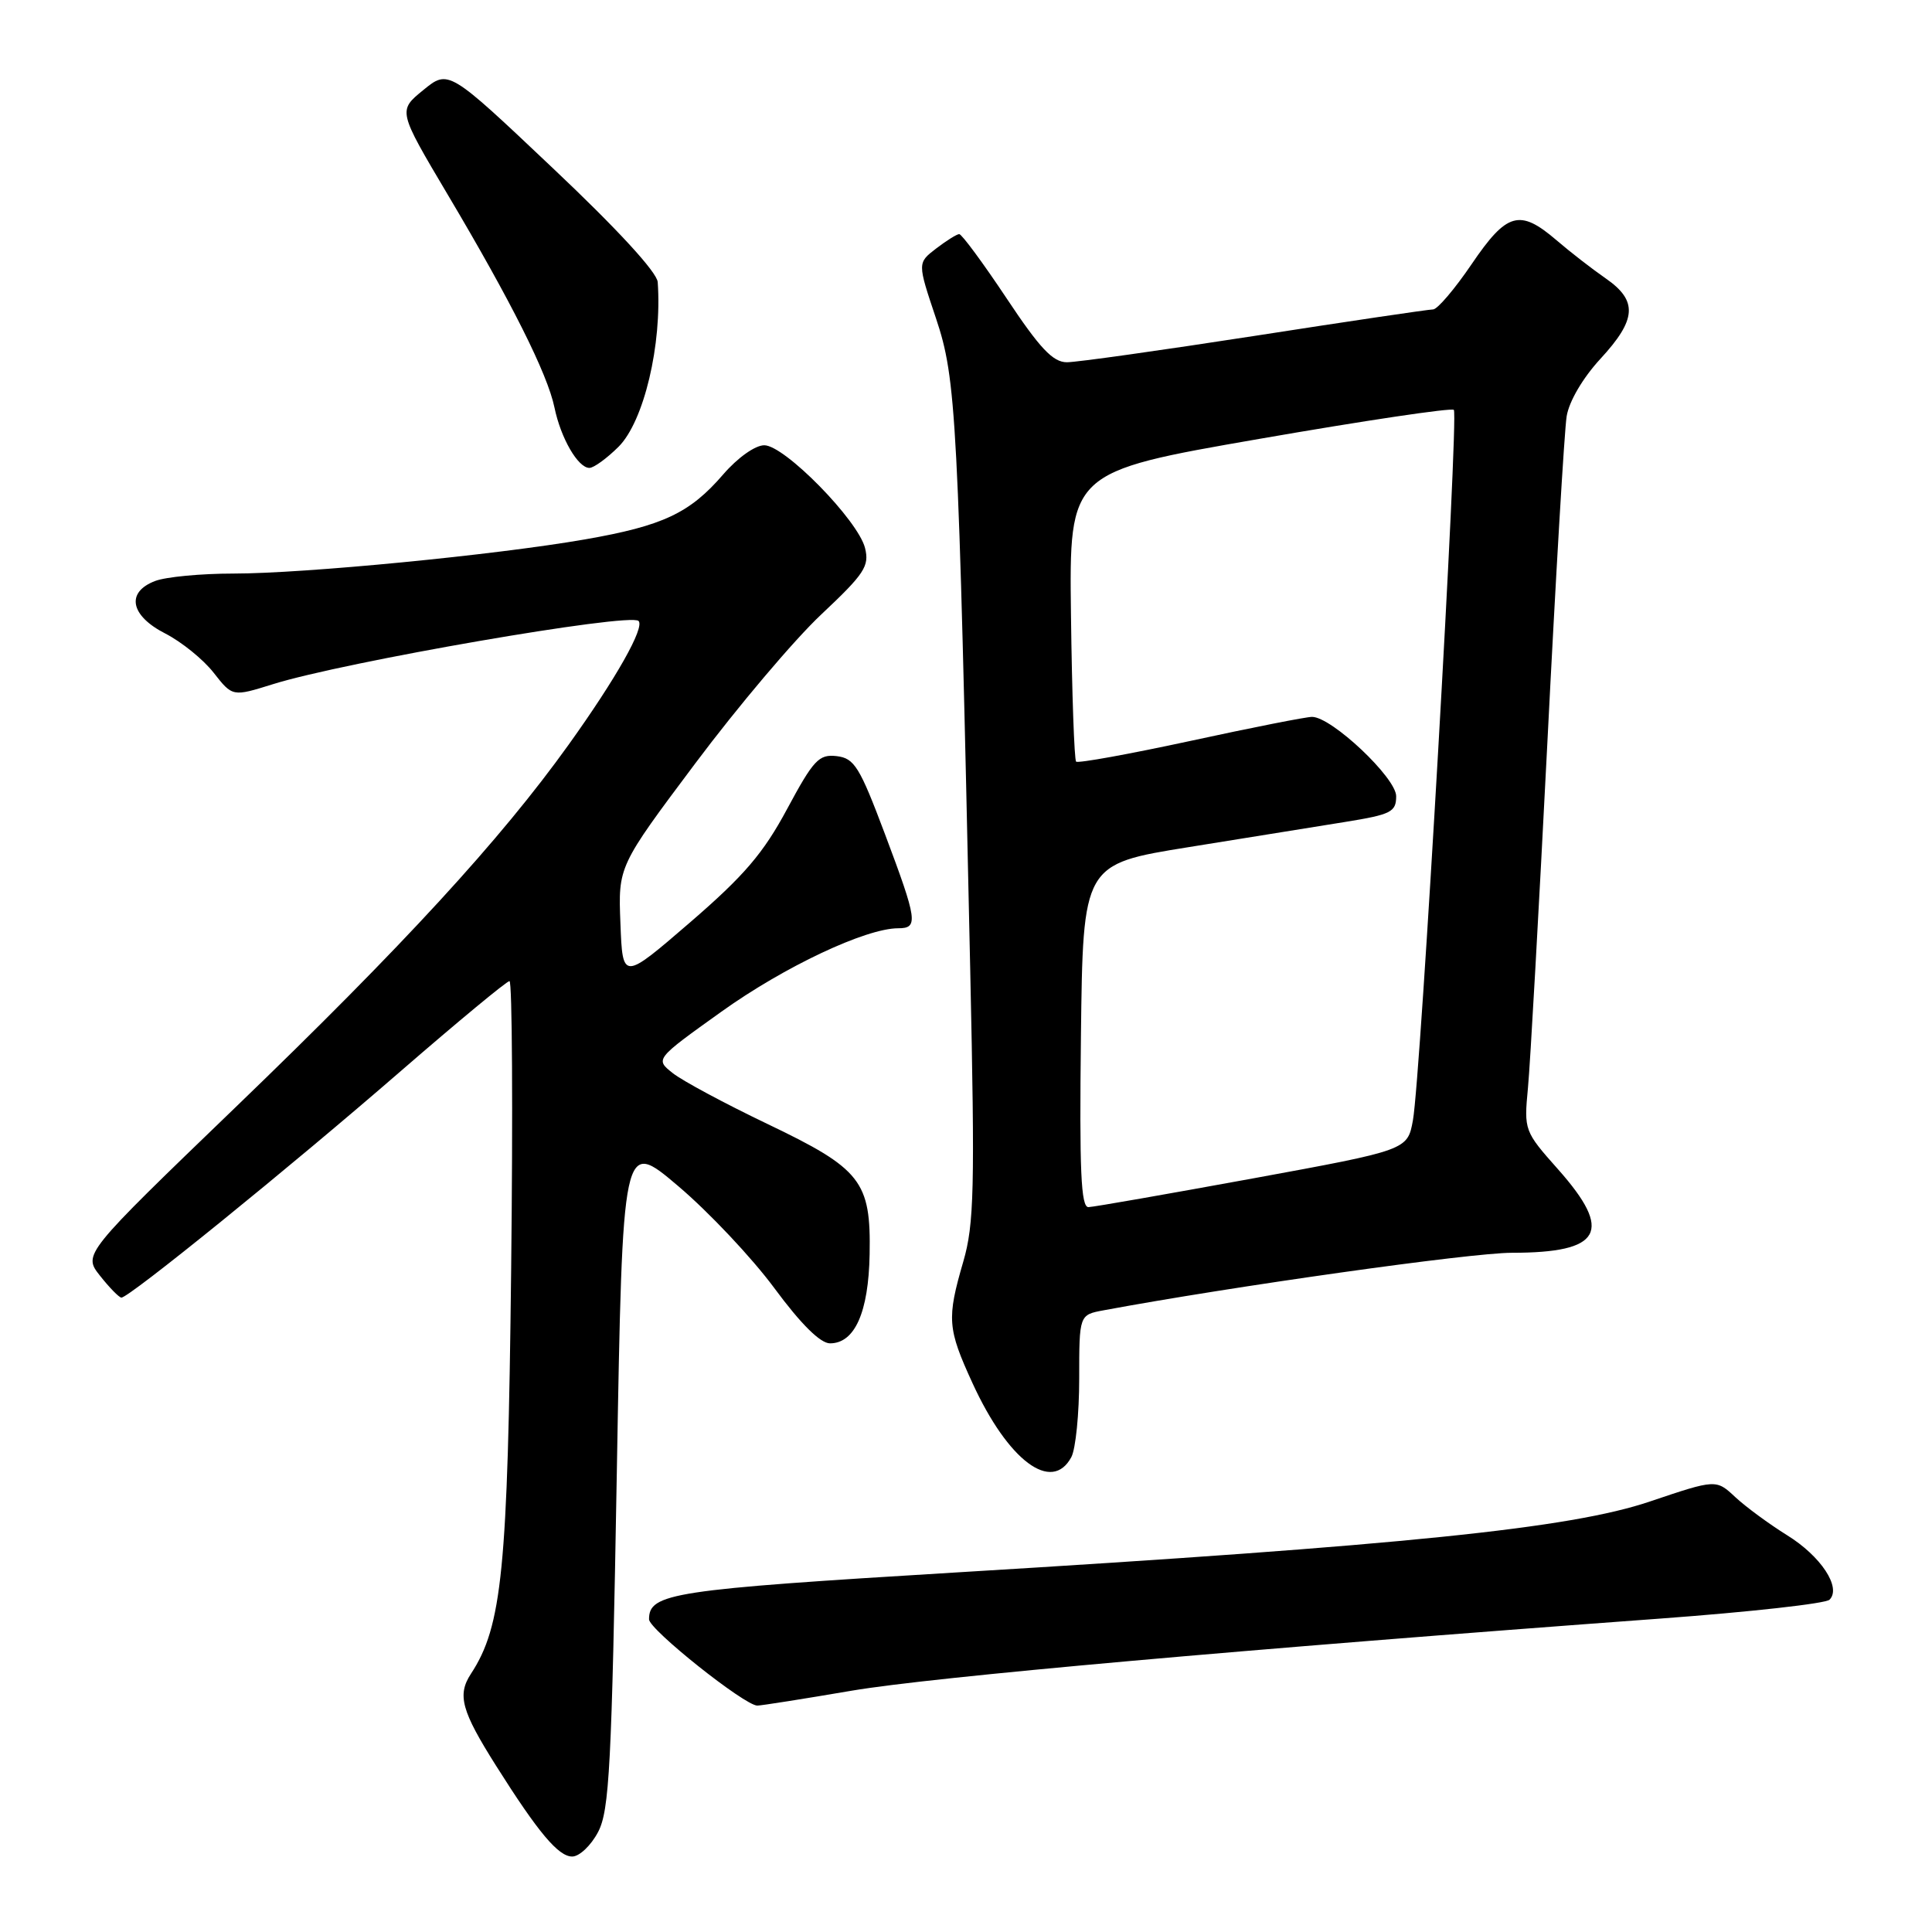 <?xml version="1.0" encoding="UTF-8" standalone="no"?>
<!DOCTYPE svg PUBLIC "-//W3C//DTD SVG 1.1//EN" "http://www.w3.org/Graphics/SVG/1.1/DTD/svg11.dtd" >
<svg xmlns="http://www.w3.org/2000/svg" xmlns:xlink="http://www.w3.org/1999/xlink" version="1.1" viewBox="0 0 256 256">
 <g >
 <path fill="currentColor"
d=" M 79.25 242.75 C 80.75 239.90 81.05 234.04 81.73 195.20 C 82.50 150.91 82.50 150.91 89.85 157.15 C 93.90 160.58 99.64 166.67 102.61 170.69 C 106.14 175.47 108.70 178.00 109.98 178.00 C 113.26 178.00 115.09 173.89 115.23 166.20 C 115.41 156.51 114.13 154.88 101.65 148.91 C 96.07 146.24 90.44 143.22 89.15 142.20 C 86.80 140.34 86.80 140.34 95.58 134.06 C 103.92 128.09 114.72 123.00 119.02 123.00 C 121.71 123.00 121.57 121.98 117.25 110.49 C 113.90 101.59 113.21 100.47 110.86 100.19 C 108.51 99.92 107.80 100.68 104.30 107.19 C 101.15 113.06 98.61 116.03 91.44 122.22 C 82.50 129.93 82.50 129.93 82.21 122.36 C 81.91 114.79 81.91 114.79 92.13 101.15 C 97.75 93.64 105.26 84.76 108.82 81.42 C 114.56 76.02 115.22 75.02 114.62 72.61 C 113.69 68.93 103.96 59.00 101.27 59.00 C 100.06 59.00 97.74 60.65 95.83 62.86 C 91.40 68.00 87.85 69.67 77.53 71.47 C 65.64 73.54 40.35 76.00 30.92 76.00 C 26.64 76.00 21.98 76.44 20.57 76.98 C 16.65 78.46 17.25 81.58 21.91 83.95 C 24.05 85.05 26.94 87.38 28.31 89.14 C 30.81 92.33 30.81 92.33 36.16 90.66 C 45.55 87.71 83.48 81.15 84.61 82.28 C 85.46 83.13 81.65 89.88 75.35 98.67 C 66.31 111.29 53.40 125.34 31.27 146.66 C 11.00 166.19 11.00 166.19 13.25 169.04 C 14.49 170.61 15.76 171.91 16.08 171.94 C 17.01 172.03 38.33 154.75 53.18 141.86 C 60.70 135.34 67.15 130.00 67.51 130.00 C 67.87 130.00 67.97 147.21 67.73 168.25 C 67.28 208.00 66.54 215.48 62.40 221.79 C 60.56 224.60 61.14 226.70 65.75 234.00 C 71.33 242.84 73.99 246.00 75.82 246.00 C 76.77 246.00 78.31 244.54 79.25 242.75 Z  M 112.89 224.02 C 123.50 222.22 164.94 218.52 220.00 214.47 C 231.82 213.60 241.92 212.48 242.42 211.97 C 244.03 210.37 241.29 206.20 236.79 203.42 C 234.43 201.95 231.35 199.69 229.94 198.38 C 227.39 196.00 227.39 196.00 218.61 198.96 C 208.08 202.52 186.10 204.77 126.82 208.35 C 89.00 210.64 86.00 211.10 86.00 214.57 C 86.00 215.91 98.67 226.00 100.35 226.00 C 100.86 226.00 106.50 225.11 112.89 224.02 Z  M 141.96 193.07 C 142.53 192.00 143.00 187.33 143.00 182.68 C 143.00 174.22 143.00 174.22 146.25 173.62 C 163.23 170.46 194.87 166.00 200.32 166.00 C 212.24 166.00 213.79 163.21 206.46 154.95 C 201.97 149.90 201.93 149.77 202.46 144.17 C 202.76 141.05 203.91 120.50 205.03 98.50 C 206.14 76.50 207.29 57.00 207.59 55.16 C 207.91 53.18 209.73 50.08 212.06 47.55 C 216.88 42.33 217.04 39.85 212.75 36.88 C 210.96 35.64 208.02 33.36 206.22 31.81 C 201.36 27.65 199.66 28.14 195.00 35.00 C 192.76 38.30 190.46 41.00 189.89 41.00 C 189.31 41.00 178.70 42.57 166.29 44.50 C 153.88 46.42 142.67 48.00 141.37 48.00 C 139.52 48.00 137.79 46.17 133.36 39.50 C 130.25 34.83 127.43 31.01 127.10 31.02 C 126.77 31.03 125.39 31.90 124.03 32.94 C 121.56 34.84 121.56 34.84 124.02 42.17 C 126.72 50.23 126.97 54.96 128.56 128.52 C 129.19 157.55 129.08 162.22 127.64 167.17 C 125.44 174.74 125.54 176.03 128.86 183.27 C 133.58 193.57 139.38 197.90 141.96 193.07 Z  M 81.97 59.19 C 85.32 55.83 87.74 45.66 87.15 37.38 C 87.06 36.07 81.77 30.32 73.21 22.24 C 59.43 9.20 59.43 9.20 56.08 11.94 C 52.73 14.67 52.73 14.67 59.32 25.78 C 67.74 39.95 72.56 49.57 73.47 54.00 C 74.31 58.07 76.59 62.00 78.10 62.00 C 78.68 62.00 80.42 60.73 81.97 59.19 Z  M 143.23 137.25 C 143.50 114.50 143.50 114.50 157.50 112.25 C 165.20 111.01 174.54 109.51 178.25 108.91 C 184.33 107.93 185.00 107.59 185.00 105.50 C 185.00 103.07 176.47 95.01 173.86 94.99 C 173.11 94.98 165.87 96.41 157.76 98.17 C 149.66 99.92 142.83 101.16 142.59 100.92 C 142.35 100.68 142.04 91.94 141.91 81.51 C 141.67 62.53 141.67 62.53 166.89 58.15 C 180.75 55.74 192.34 54.01 192.64 54.31 C 193.30 54.96 188.24 142.90 187.22 148.44 C 186.50 152.39 186.50 152.39 166.00 156.15 C 154.72 158.21 144.93 159.93 144.23 159.95 C 143.23 159.99 143.02 155.12 143.23 137.25 Z "/>
</g>
</svg>
